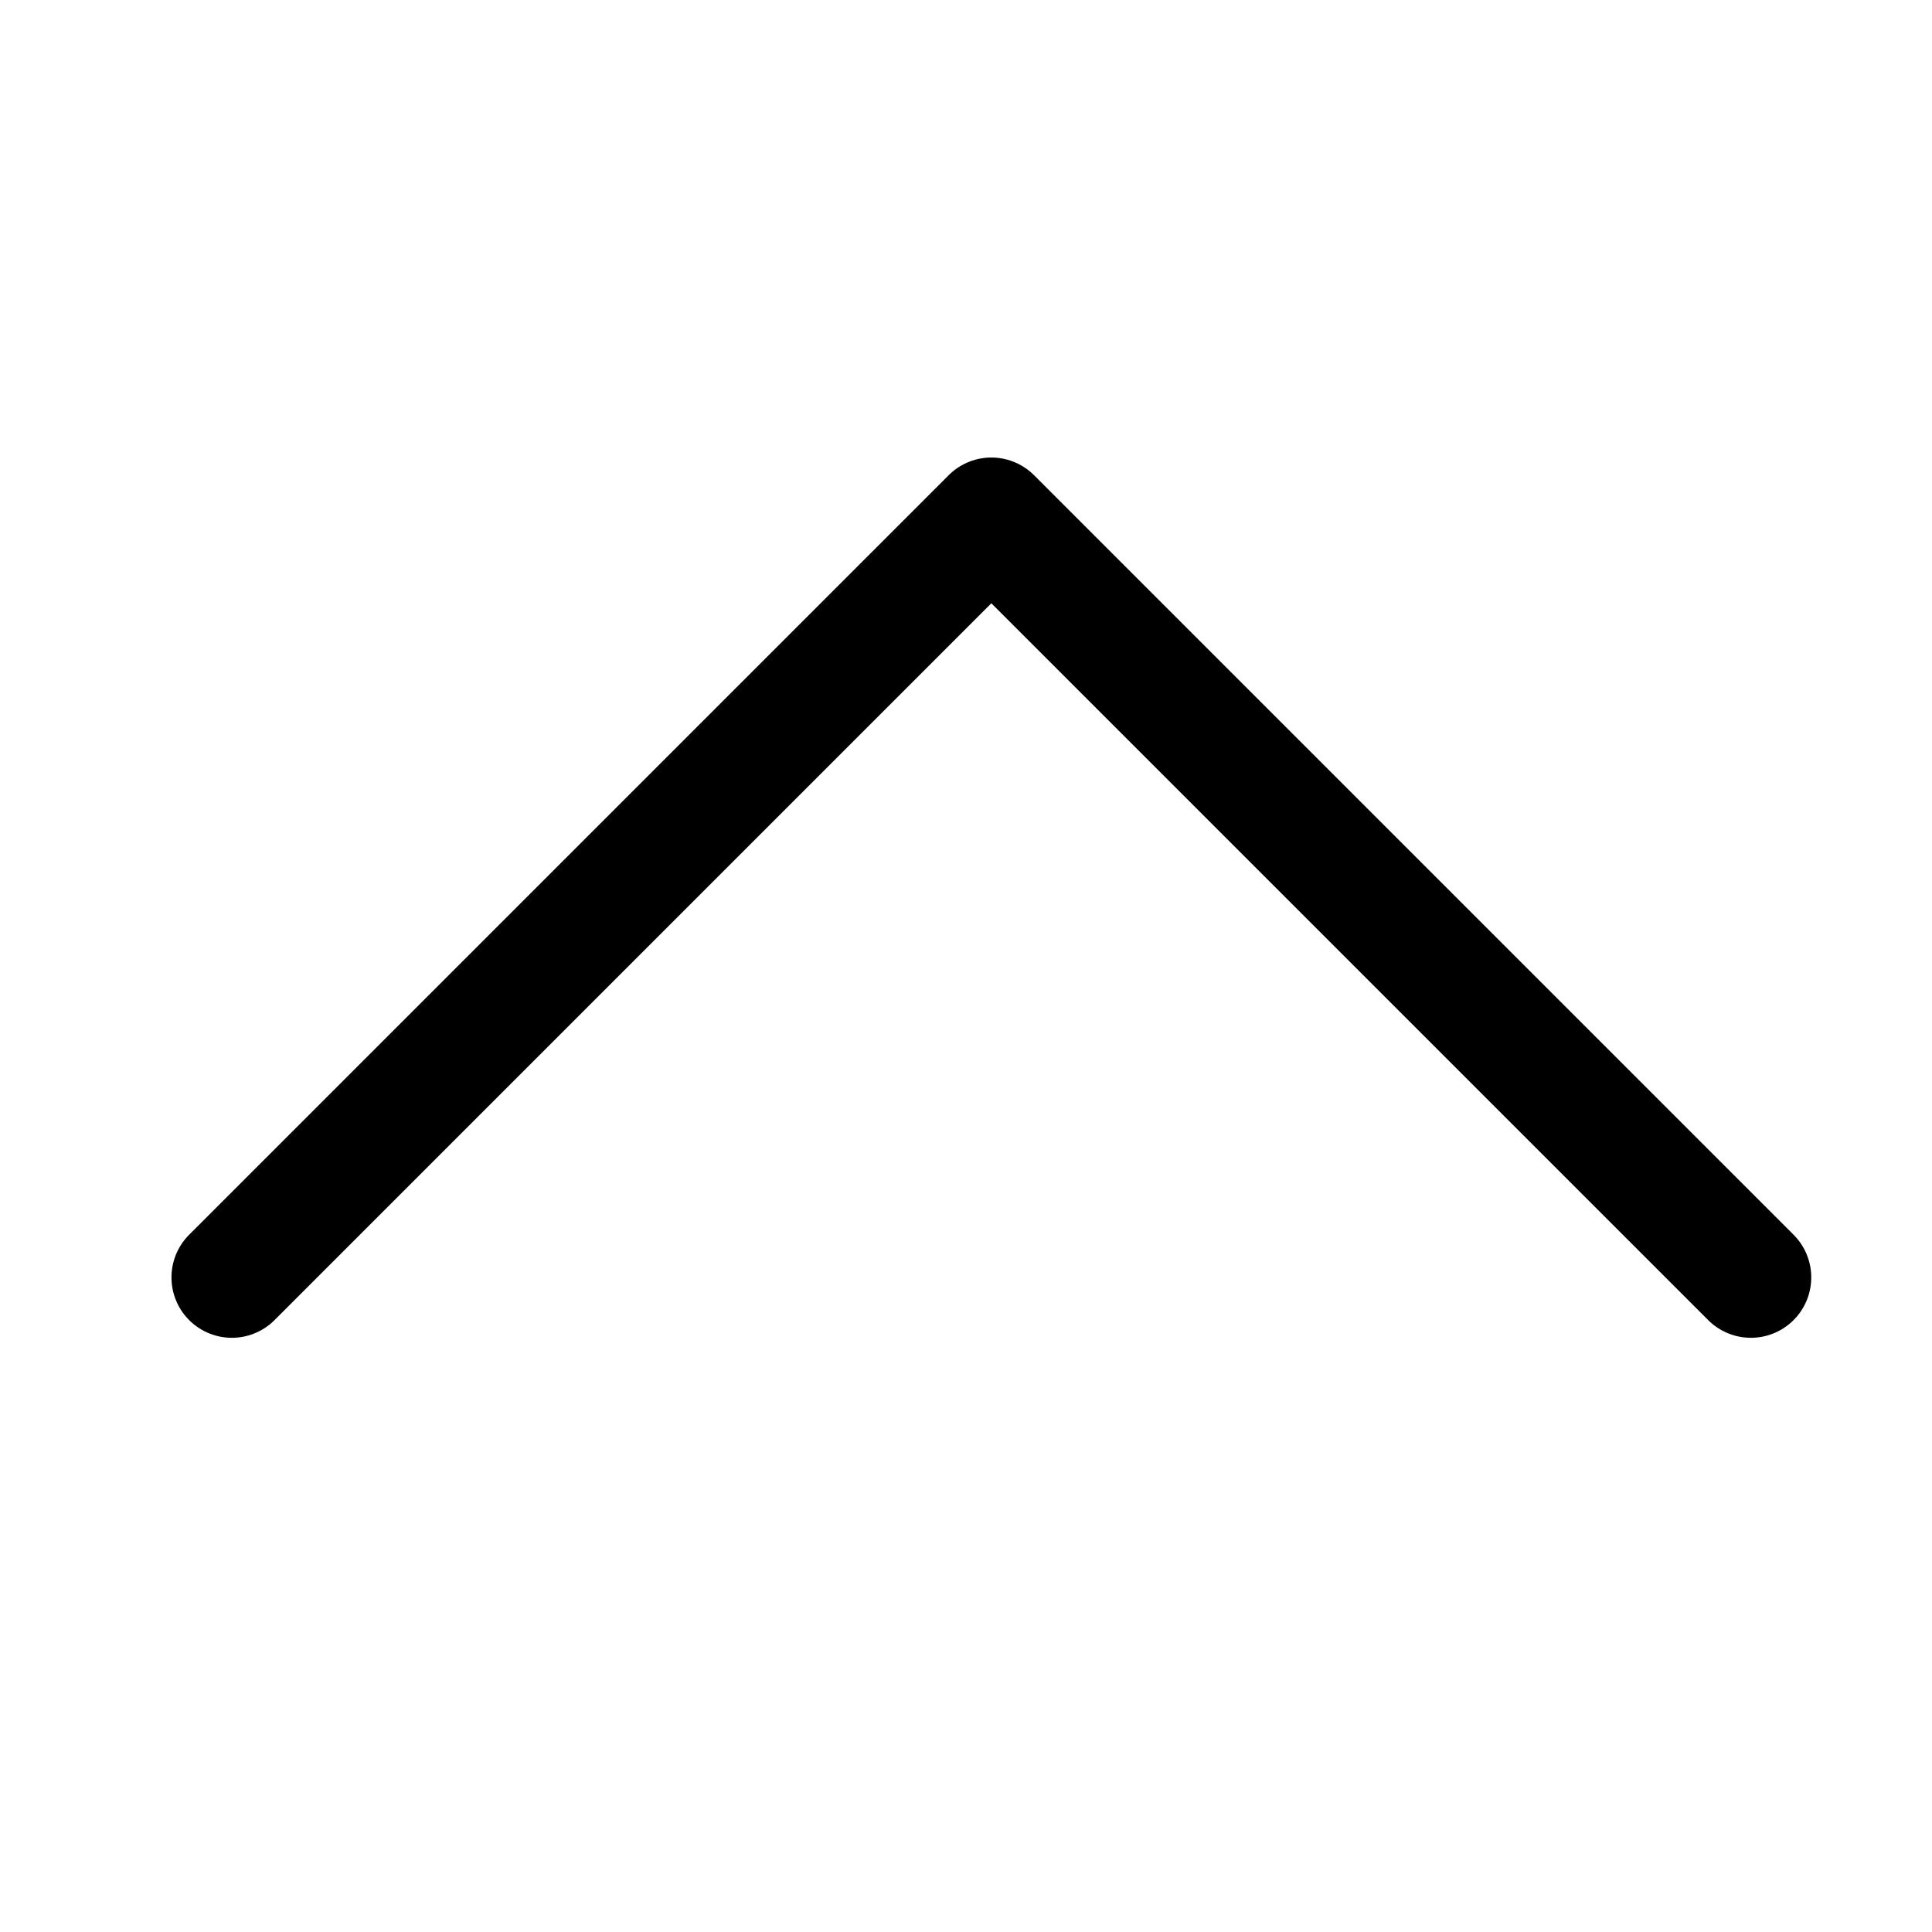 <svg xmlns="http://www.w3.org/2000/svg" width="16" height="16" viewBox="0 0 16 16">
  <g id="icon-16-midium-down" transform="translate(16 16) rotate(180)">
    <path id="Path_327" data-name="Path 327" d="M514.321,186.333l6.29,6.29,6.29-6.29" transform="translate(-512.821 -180.912)" fill="none" stroke="#000" stroke-linecap="round" stroke-linejoin="round" stroke-width="1"/>
    <rect id="Rectangle_221" data-name="Rectangle 221" width="16" height="16" fill="none"/>
  </g>
</svg>
